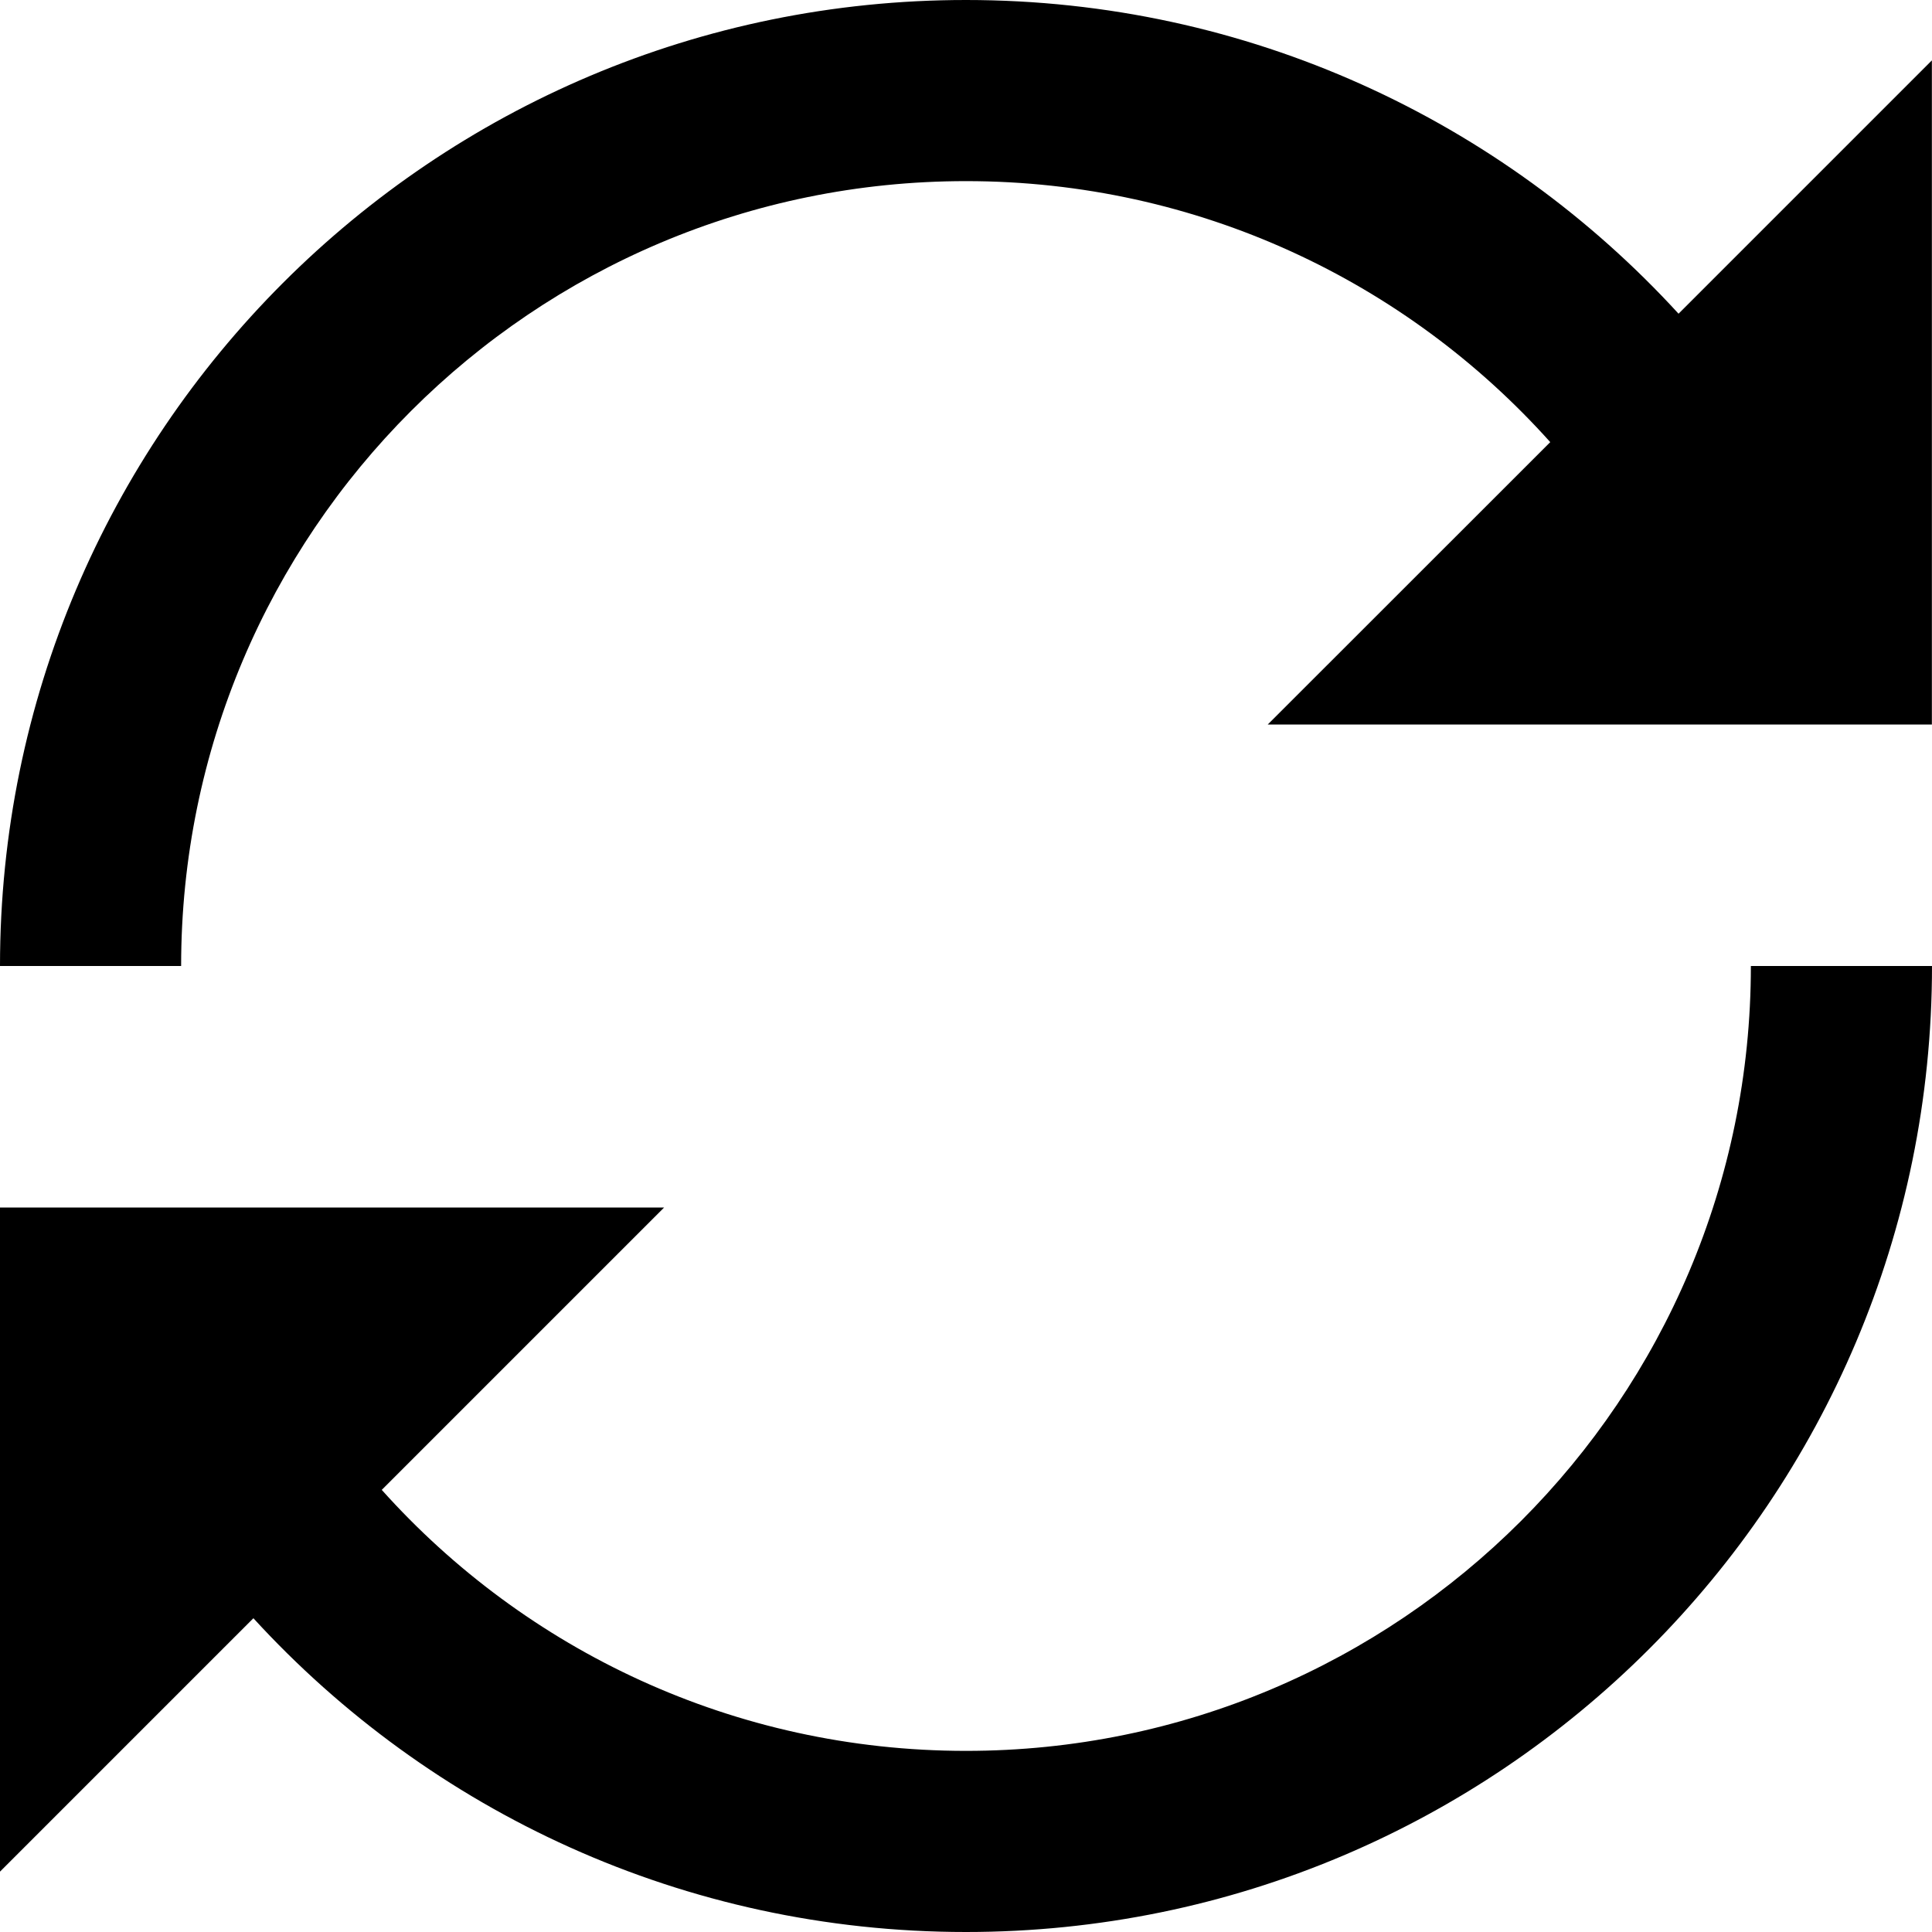 <svg viewBox="0 0 32 32"><path d="M27.803 5.197c-2.925-3.195-7.129-5.197-11.803-5.197-8.836 0-16 7.164-16 16h3c0-7.18 5.82-13 13-13 3.844 0 7.299 1.669 9.677 4.323l-4.679 4.677h11v-11l-4.197 4.197zm1.197 10.803c0 7.18-5.82 13-13 13-3.844 0-7.299-1.669-9.677-4.323l4.677-4.677h-11v11l4.197-4.197c2.925 3.195 7.129 5.197 11.803 5.197 8.836 0 16-7.164 16-16h-3z"/></svg>
